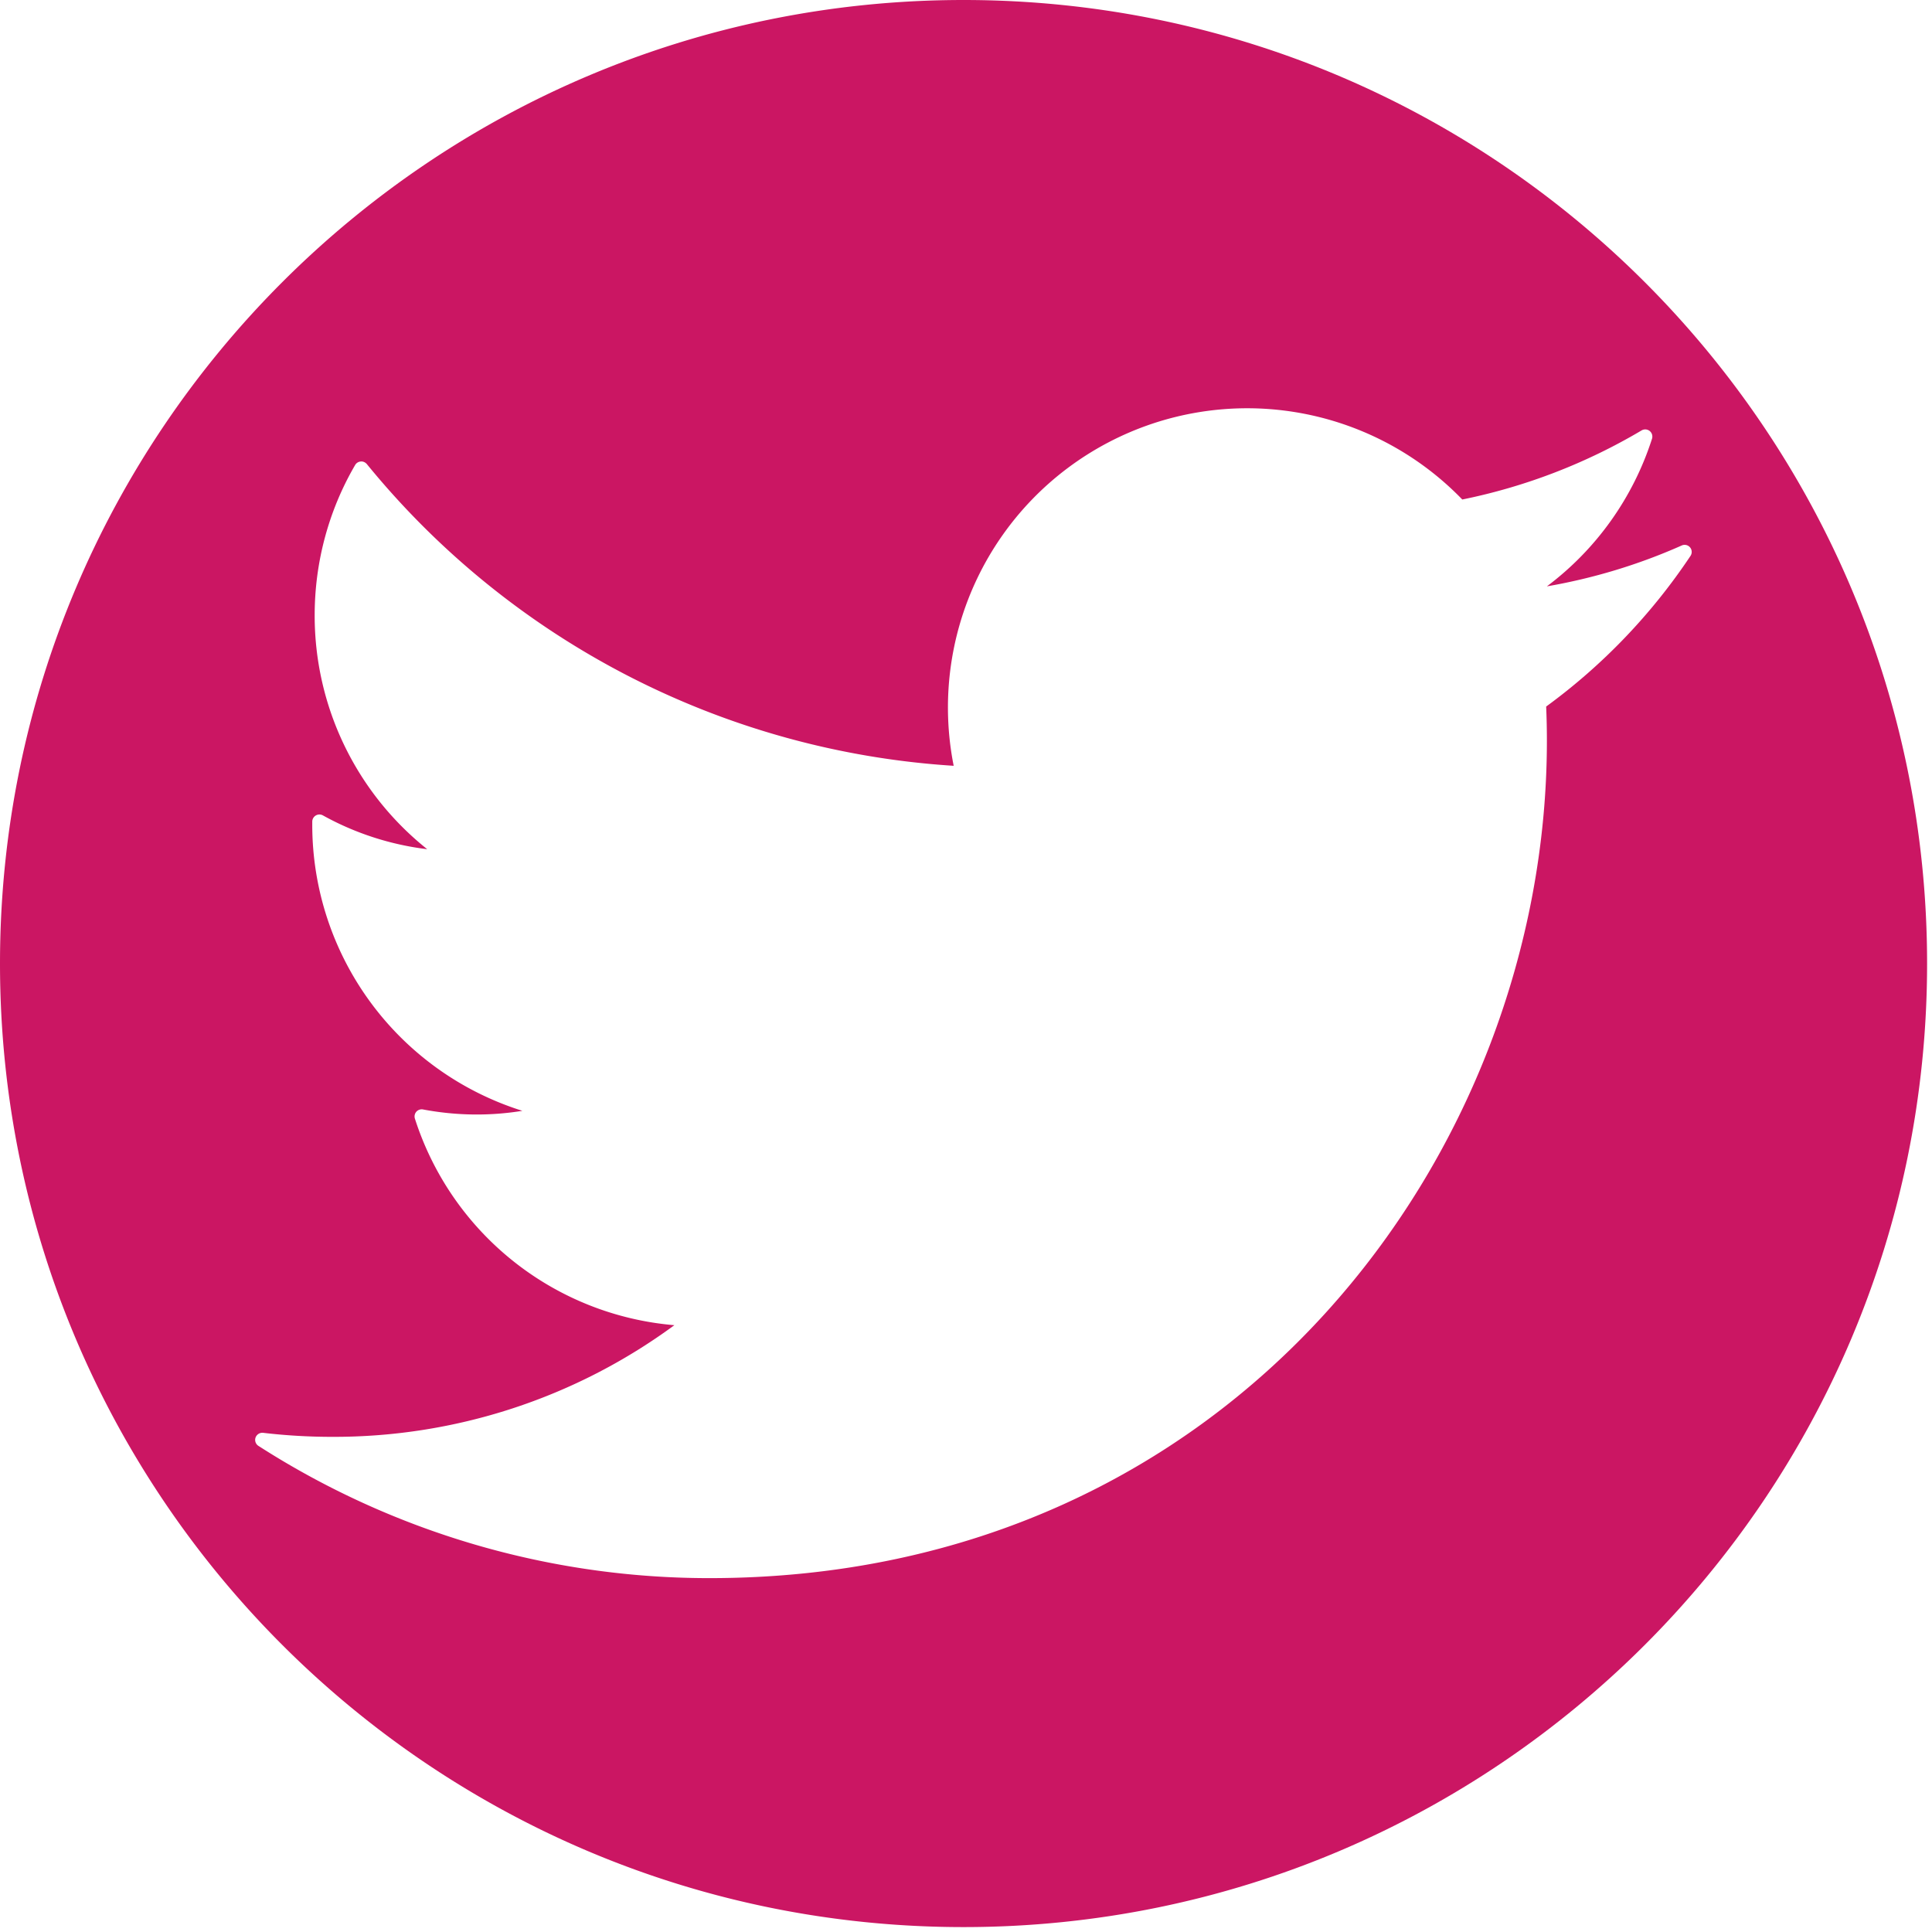 <svg xmlns="http://www.w3.org/2000/svg" width="24" height="24" viewBox="0 0 24 24">
    <path fill="#CB1663" fill-rule="nonzero" d="M11.97 0C5.358 0 0 5.359 0 11.97c0 6.61 5.359 11.969 11.97 11.969 6.61 0 11.969-5.36 11.969-11.97S18.579 0 11.969 0zm7.237 8.777c.006.142.009.283.009.426 0 5.113-3.89 10.401-10.402 10.401a10.36 10.36 0 0 1-5.604-1.643.088.088 0 0 1-.035-.104.09.09 0 0 1 .094-.058c.28.033.568.05.854.05a7.138 7.138 0 0 0 4.254-1.387 3.712 3.712 0 0 1-3.223-2.566.09.09 0 0 1 .018-.086.09.09 0 0 1 .083-.028c.412.078.83.083 1.234.017a3.725 3.725 0 0 1-2.61-3.547v-.047a.089.089 0 0 1 .132-.076c.4.222.842.365 1.296.42a3.709 3.709 0 0 1-1.398-2.906c0-.657.173-1.302.503-1.867a.088.088 0 0 1 .07-.043c.028-.003.056.01.075.032a10.24 10.24 0 0 0 7.29 3.748 3.717 3.717 0 0 1 6.318-3.308 7.159 7.159 0 0 0 2.227-.858.089.089 0 0 1 .1.006.09.09 0 0 1 .03.097 3.708 3.708 0 0 1-1.306 1.834c.578-.1 1.14-.27 1.673-.507a.088.088 0 0 1 .11.13 7.4 7.4 0 0 1-1.792 1.87z"/>
</svg>
